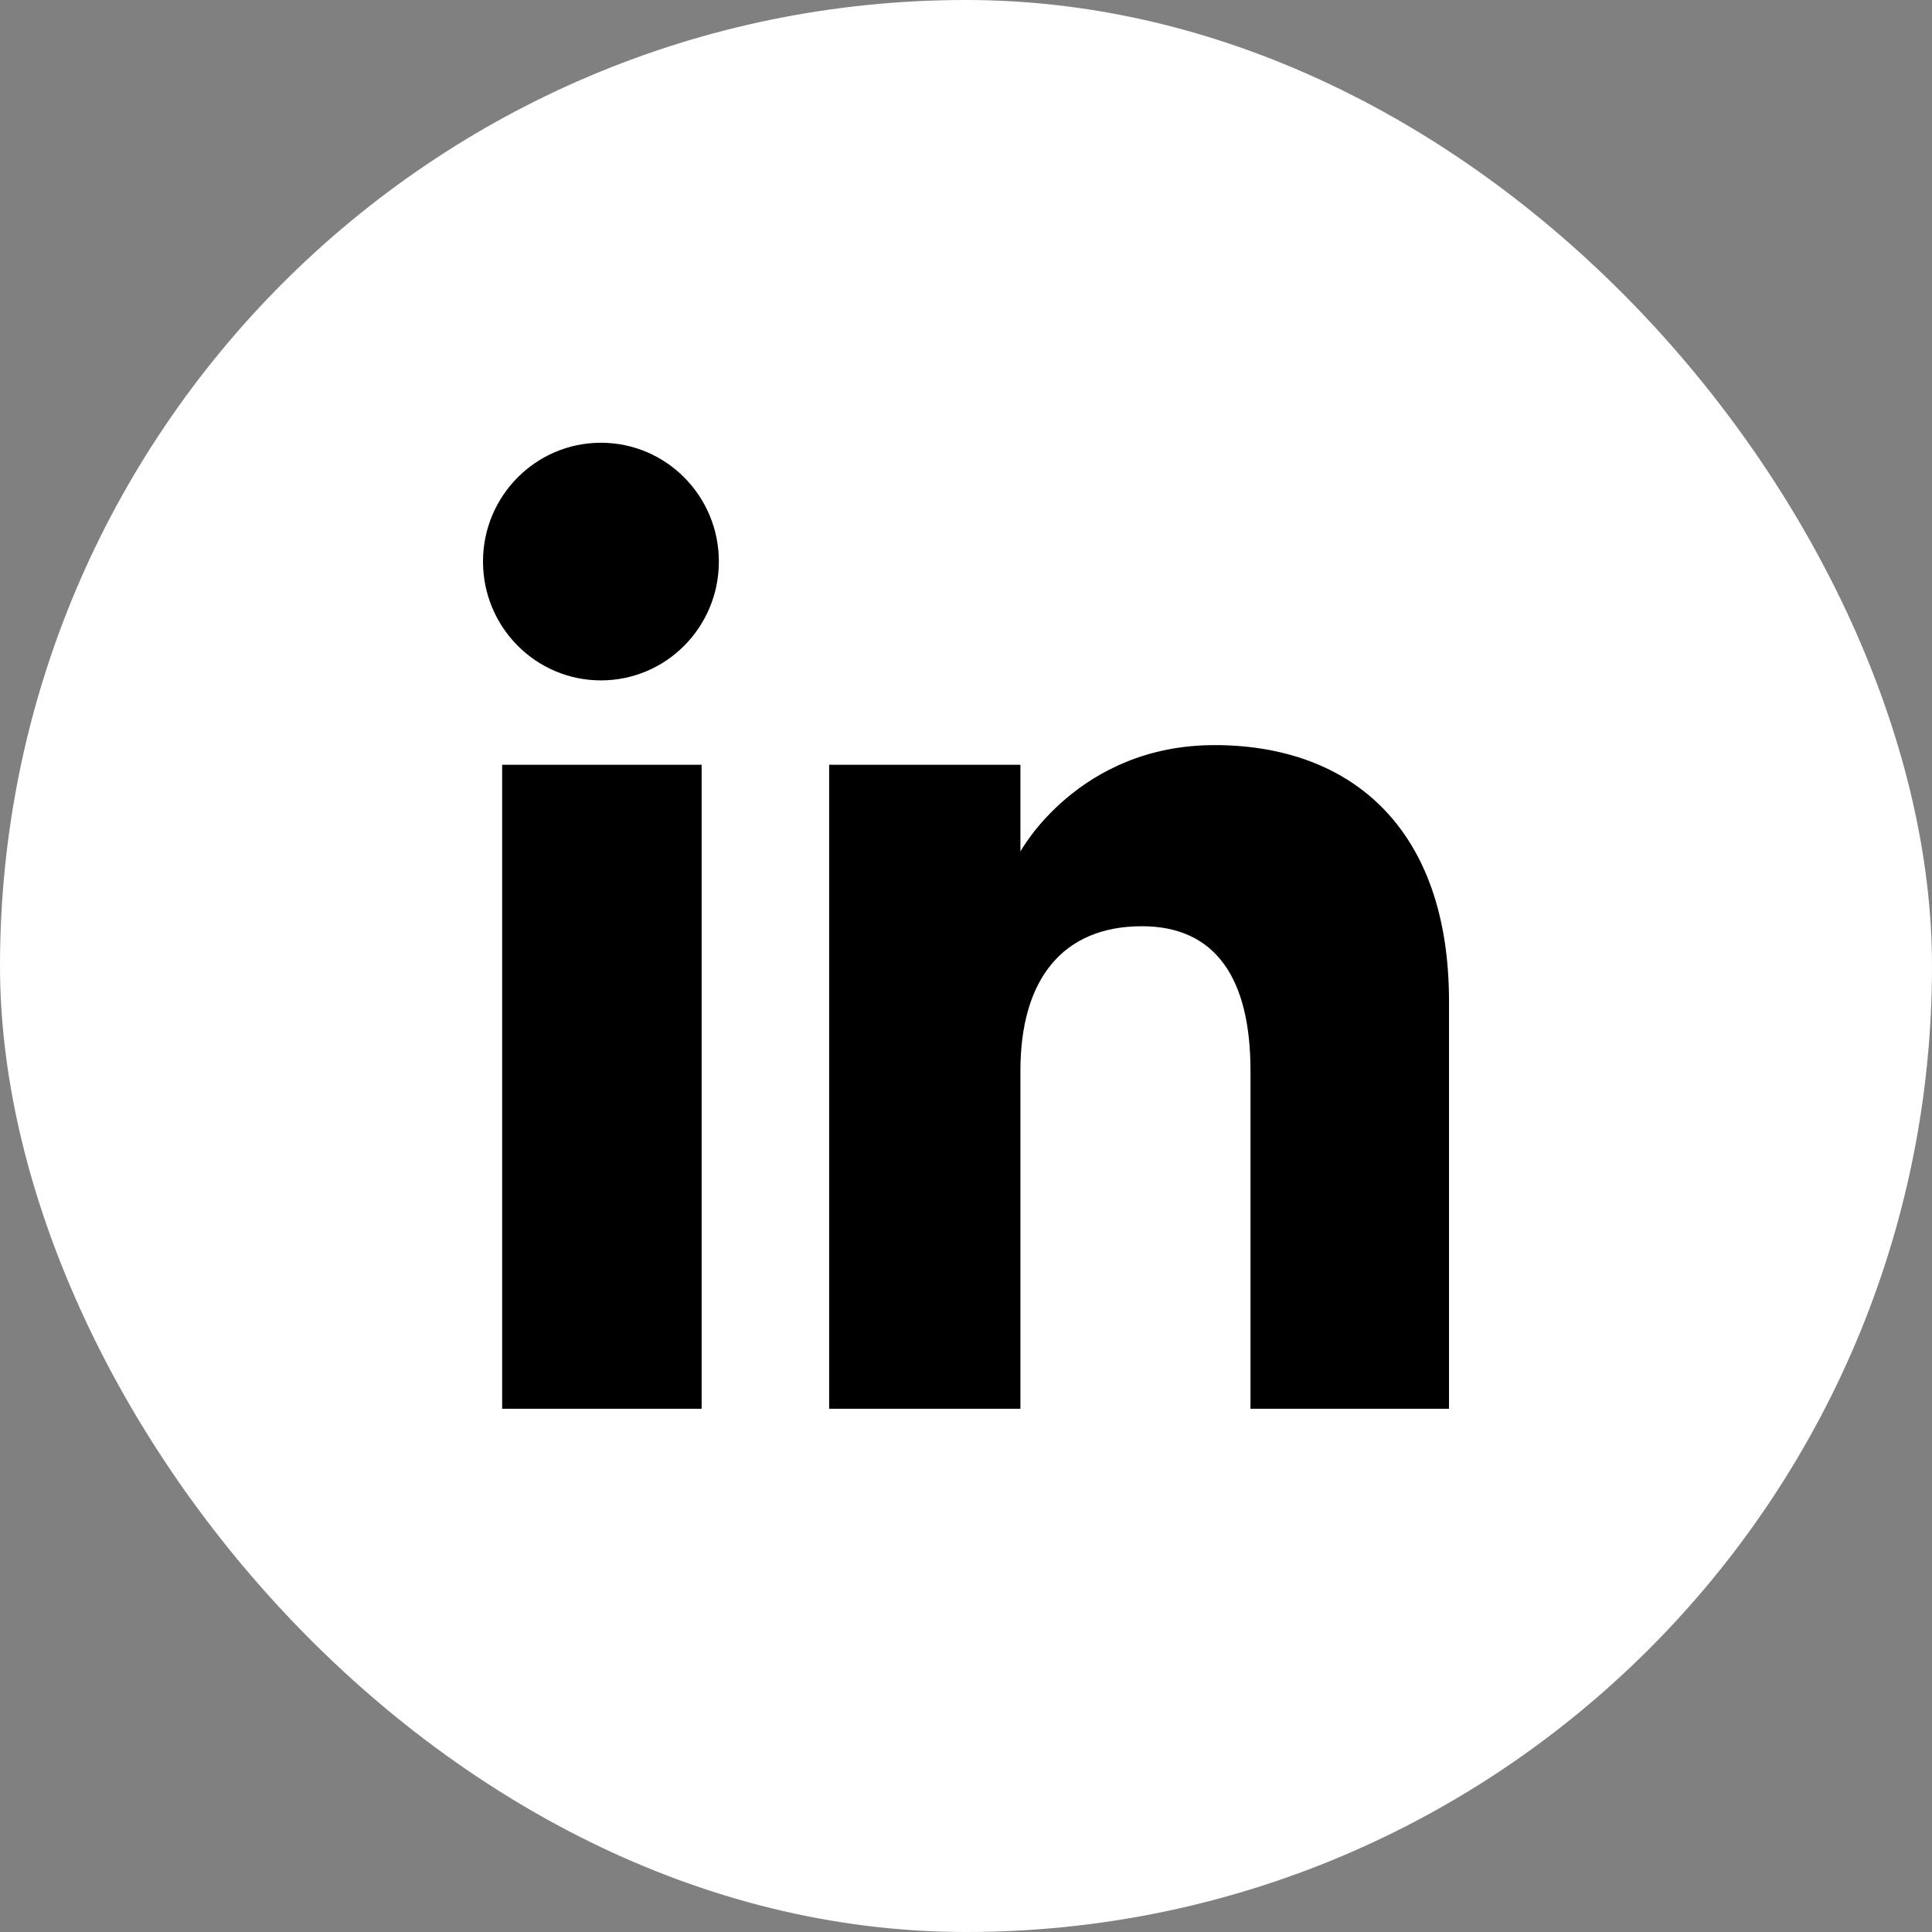 <svg width="24" height="24" viewBox="0 0 24 24" fill="none" xmlns="http://www.w3.org/2000/svg">
<rect x="0" y="0" width="24" height="24" fill="#808080" stroke="none"/>
<rect width="24" height="24" rx="12" fill="white" style="fill:white;fill-opacity:1;"/>
<path fill-rule="evenodd" clip-rule="evenodd" d="M18 17.5H15.534V13.3C15.534 12.149 15.097 11.506 14.185 11.506C13.194 11.506 12.676 12.175 12.676 13.3V17.5H10.3V9.5H12.676V10.578C12.676 10.578 13.391 9.256 15.088 9.256C16.785 9.256 18 10.292 18 12.435V17.5ZM7.465 8.452C6.656 8.452 6 7.791 6 6.976C6 6.161 6.656 5.5 7.465 5.5C8.275 5.5 8.93 6.161 8.93 6.976C8.93 7.791 8.275 8.452 7.465 8.452ZM6.238 17.5H8.716V9.5H6.238V17.5Z" fill="#444444" style="fill:#444444;fill:color(display-p3 0.267 0.267 0.267);fill-opacity:1;"/>
</svg>
